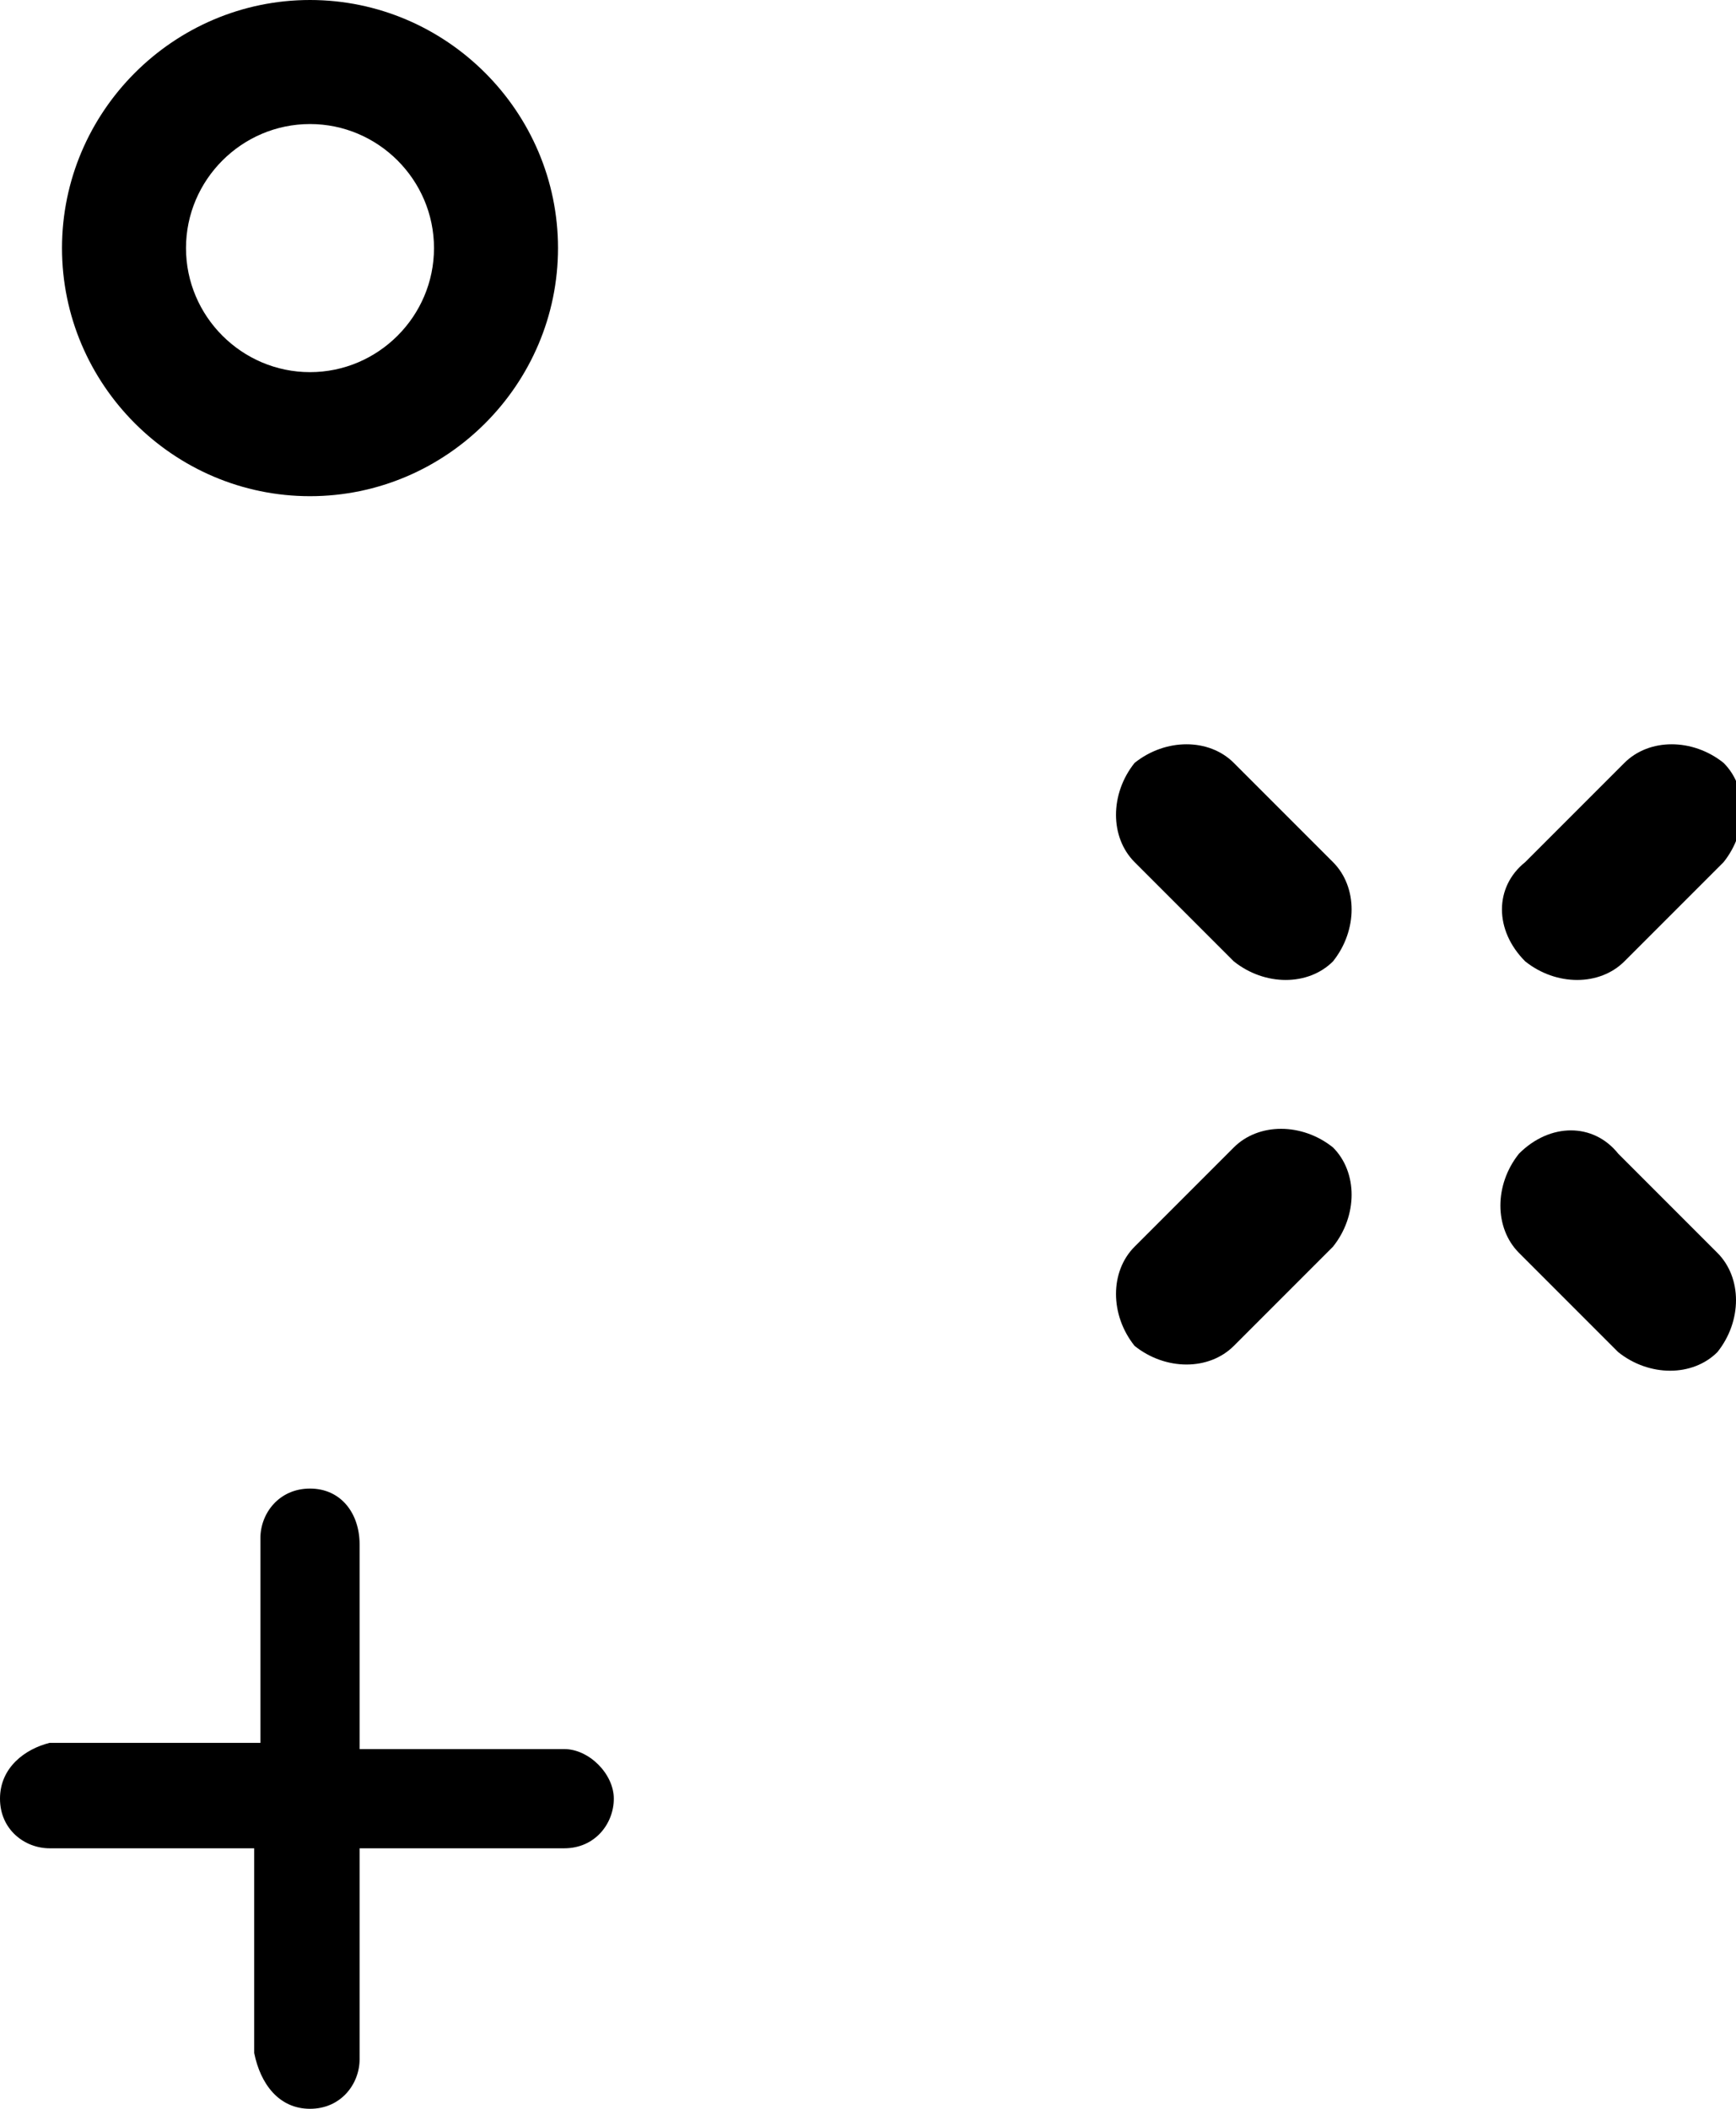 <?xml version="1.0" encoding="utf-8"?>
<!-- Generator: Adobe Illustrator 21.0.0, SVG Export Plug-In . SVG Version: 6.00 Build 0)  -->
<svg version="1.1" id="Layer_1" xmlns="http://www.w3.org/2000/svg" xmlns:xlink="http://www.w3.org/1999/xlink" x="0px" y="0px"
	 viewBox="0 0 28 34" style="enable-background:new 0 0 28 34;" xml:space="preserve">
<g id="Page-1">
	<g id="Blog-Index" transform="translate(-869, -231)">
		<g id="Group-3" transform="translate(869, 232)">
			<path id="Combined-Shape" d="M24.6,12.9l1.6-1.6c0.4-0.4,1.1-0.4,1.6,0c0.4,0.4,0.4,1.1,0,1.6l-1.6,1.6c-0.4,0.4-1.1,0.4-1.6,0
				C24.1,14,24.1,13.3,24.6,12.9z M19.9,11.3l1.6,1.6c0.4,0.4,0.4,1.1,0,1.6c-0.4,0.4-1.1,0.4-1.6,0l-1.6-1.6
				c-0.4-0.4-0.4-1.1,0-1.6C18.8,10.9,19.5,10.9,19.9,11.3z M26.1,17.6l1.6,1.6c0.4,0.4,0.4,1.1,0,1.6c-0.4,0.4-1.1,0.4-1.6,0
				l-1.6-1.6c-0.4-0.4-0.4-1.1,0-1.6C25,17.1,25.7,17.1,26.1,17.6z M18.3,19.1l1.6-1.6c0.4-0.4,1.1-0.4,1.6,0c0.4,0.4,0.4,1.1,0,1.6
				l-1.6,1.6c-0.4,0.4-1.1,0.4-1.6,0C17.9,20.2,17.9,19.5,18.3,19.1z"/>
			<path id="Combined-Shape-Copy-3" d="M5.8,28.8h3.3c0.5,0,0.8-0.4,0.8-0.8s-0.4-0.8-0.8-0.8H5.8v-3.3C5.8,23.4,5.5,23,5,23
				s-0.8,0.4-0.8,0.8v3.3H0.8C0.4,27.2,0,27.5,0,28s0.4,0.8,0.8,0.8h3.3v3.3C4.2,32.6,4.5,33,5,33s0.8-0.4,0.8-0.8V28.8z"/>
			<g id="Combined-Shape-Copy-2">
				<path d="M5,7C2.8,7,1,5.2,1,3s1.8-4,4-4s4,1.8,4,4S7.2,7,5,7z M5,1C3.9,1,3,1.9,3,3s0.9,2,2,2s2-0.9,2-2S6.1,1,5,1z"/>
			</g>
		</g>
	</g>
</g>
</svg>
